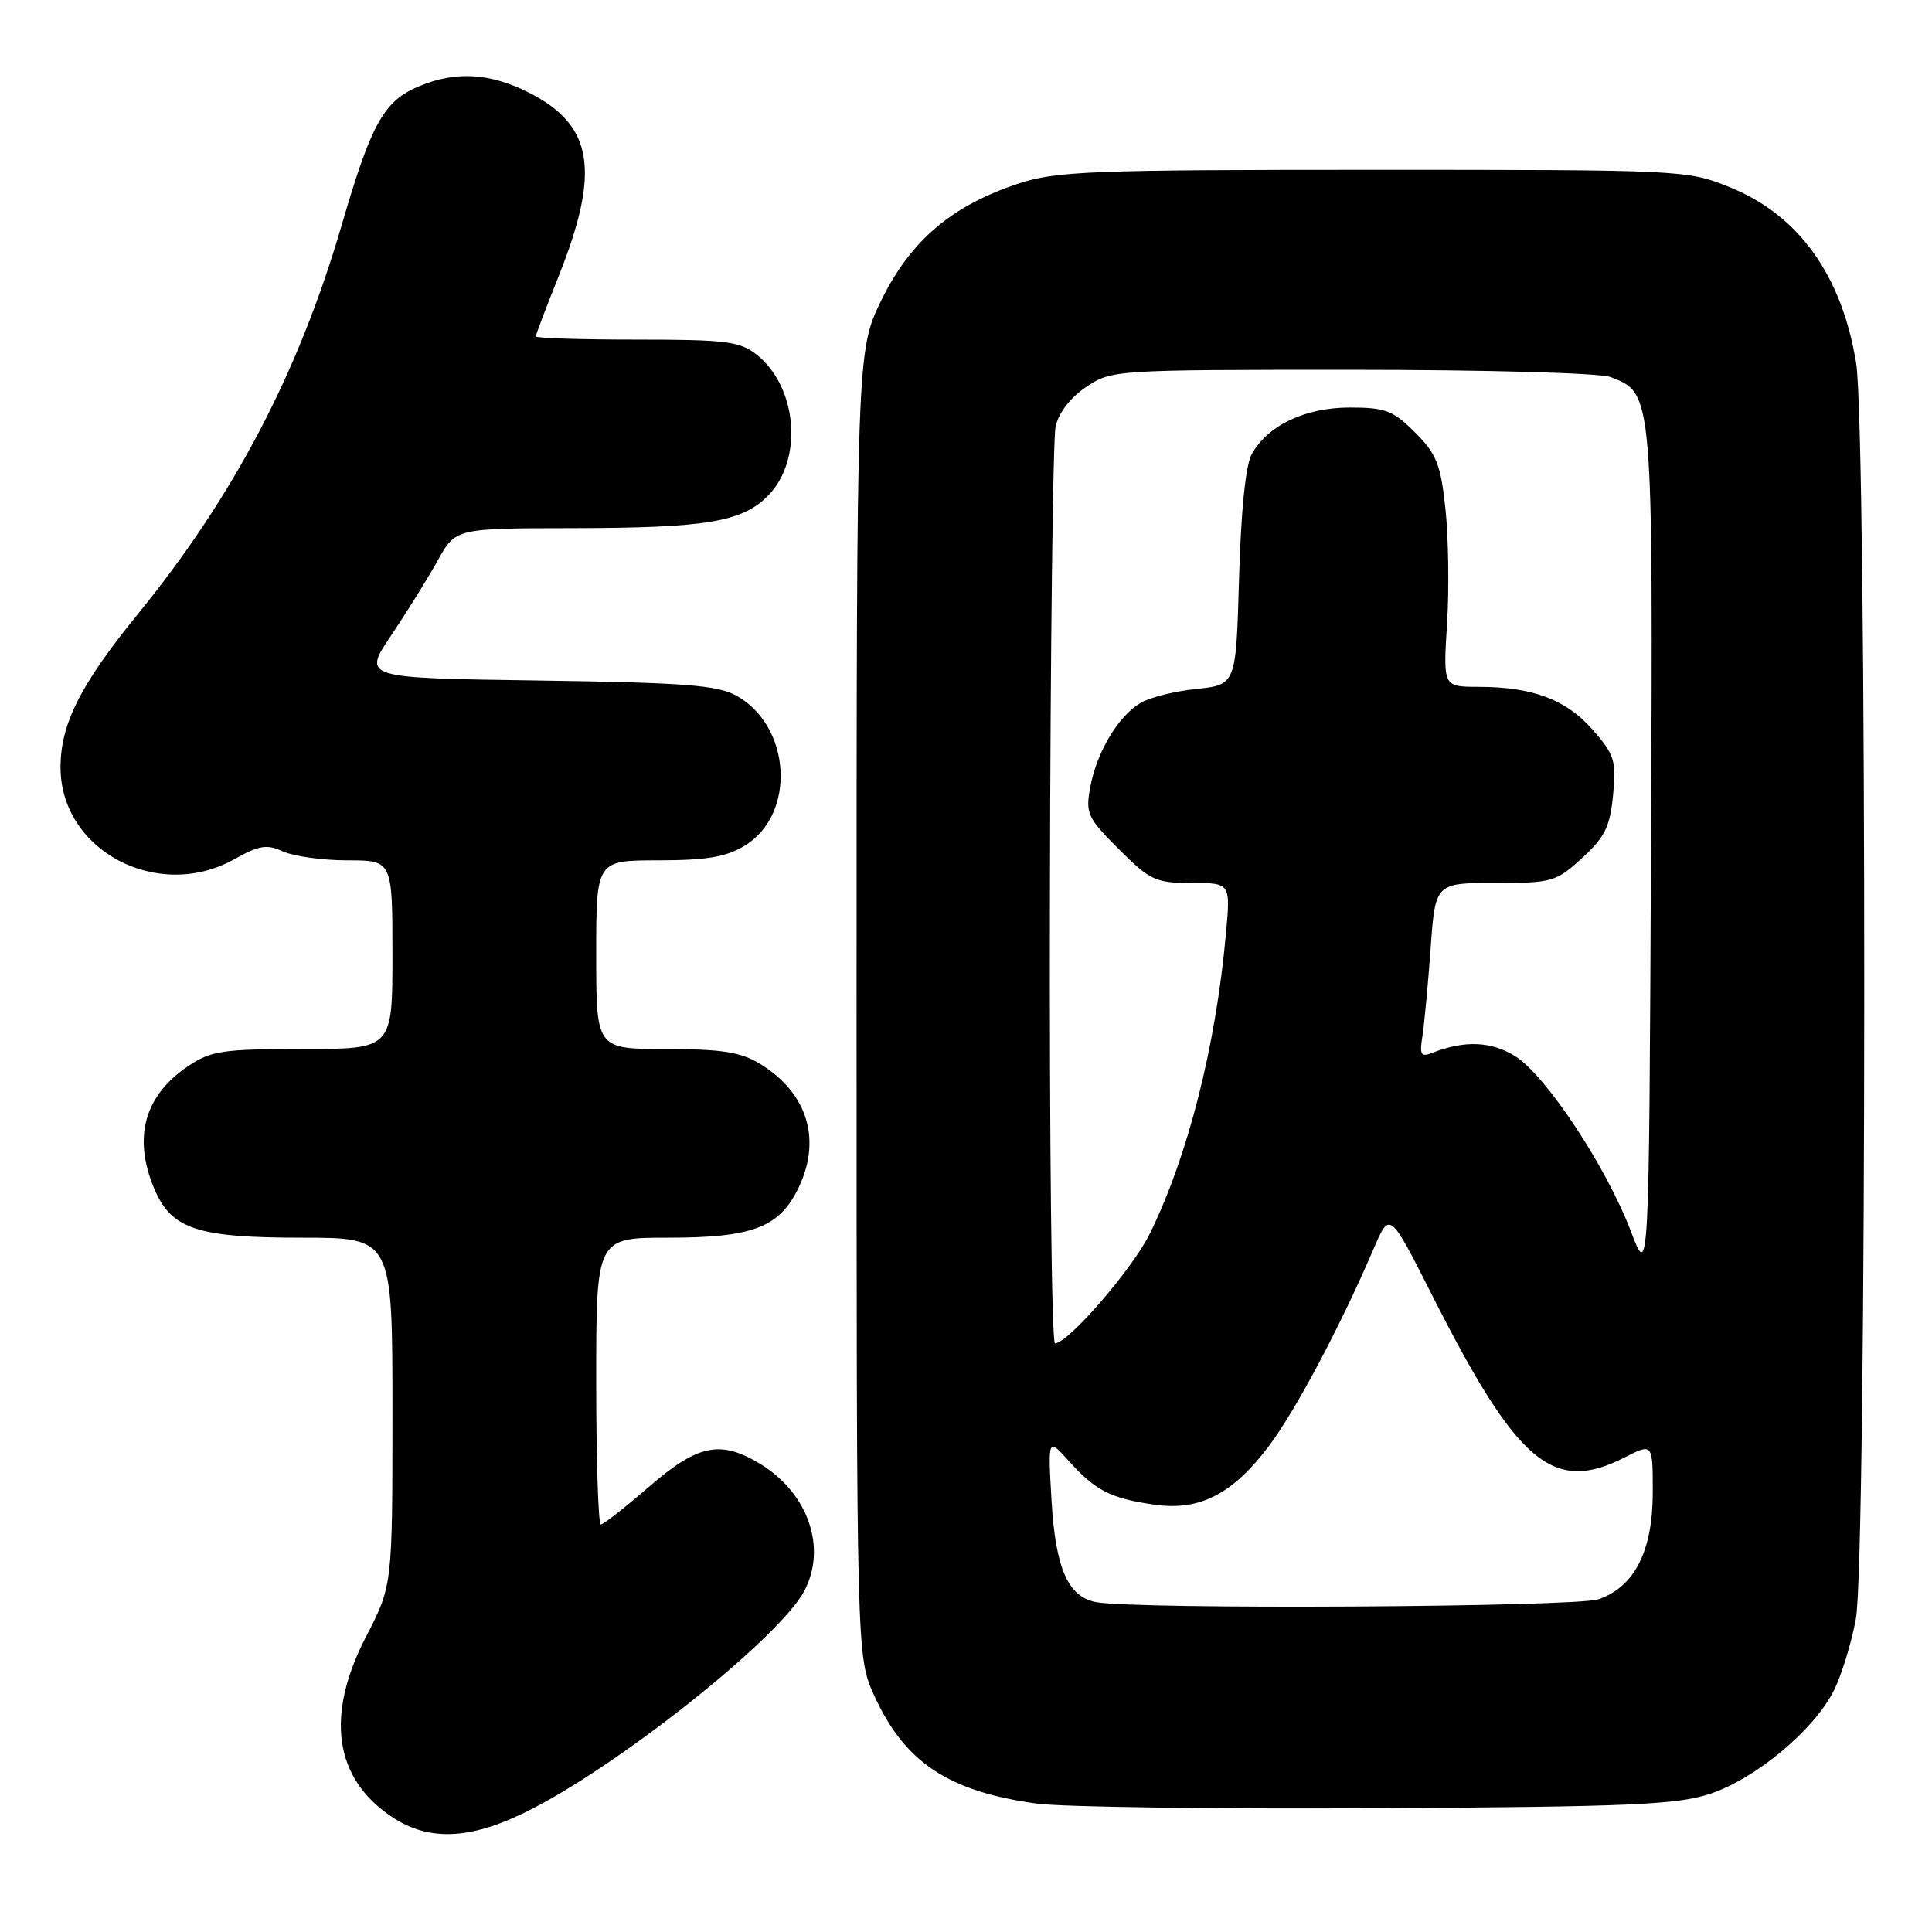 <?xml version="1.0" encoding="UTF-8" standalone="no"?>
<!DOCTYPE svg PUBLIC "-//W3C//DTD SVG 1.1//EN" "http://www.w3.org/Graphics/SVG/1.1/DTD/svg11.dtd" >
<svg xmlns="http://www.w3.org/2000/svg" xmlns:xlink="http://www.w3.org/1999/xlink" version="1.1" viewBox="0 0 256 256">
 <g >
 <path fill="currentColor"
d=" M 70.88 239.49 C 83.30 232.97 103.43 216.78 106.58 210.80 C 109.59 205.07 107.09 197.86 100.76 193.99 C 95.47 190.77 92.49 191.38 86.00 197.00 C 82.83 199.75 79.95 202.00 79.61 202.00 C 79.28 202.00 79.00 193.45 79.00 183.00 C 79.00 164.00 79.00 164.00 88.55 164.00 C 99.47 164.00 103.07 162.70 105.59 157.83 C 108.98 151.27 107.13 144.88 100.70 140.96 C 98.14 139.40 95.65 139.01 88.25 139.00 C 79.00 139.00 79.00 139.00 79.00 126.50 C 79.00 114.00 79.00 114.00 87.25 114.00 C 93.66 113.99 96.21 113.56 98.69 112.05 C 105.53 107.88 104.85 96.18 97.54 92.16 C 95.01 90.78 90.62 90.45 71.27 90.17 C 48.03 89.84 48.03 89.84 51.85 84.17 C 53.94 81.05 56.72 76.59 58.01 74.25 C 60.37 70.00 60.37 70.00 75.93 69.98 C 93.56 69.95 98.28 69.17 101.73 65.72 C 106.47 60.98 105.69 51.26 100.23 46.97 C 98.03 45.23 96.14 45.00 84.37 45.00 C 77.01 45.00 71.00 44.81 71.00 44.58 C 71.00 44.34 72.33 40.83 73.96 36.76 C 79.61 22.64 78.64 16.59 70.04 12.25 C 64.90 9.66 60.37 9.40 55.55 11.42 C 50.86 13.37 49.22 16.31 45.28 29.81 C 39.58 49.36 31.02 65.69 18.29 81.34 C 10.68 90.68 8.05 95.87 8.02 101.60 C 7.96 112.69 20.91 119.55 31.09 113.83 C 34.35 112.00 35.36 111.84 37.52 112.83 C 38.94 113.47 42.77 114.00 46.05 114.00 C 52.00 114.00 52.00 114.00 52.00 126.50 C 52.00 139.00 52.00 139.00 40.15 139.00 C 29.47 139.00 27.96 139.23 24.91 141.28 C 19.13 145.17 17.60 150.71 20.42 157.47 C 22.68 162.86 26.08 164.00 39.95 164.00 C 52.00 164.00 52.00 164.00 52.00 187.05 C 52.00 210.10 52.00 210.10 48.50 216.87 C 43.09 227.31 44.28 235.64 51.90 240.73 C 57.01 244.15 62.74 243.77 70.88 239.49 Z  M 226.60 237.69 C 232.58 235.72 240.30 229.30 242.95 224.10 C 243.98 222.08 245.31 217.78 245.91 214.53 C 247.37 206.65 247.40 57.09 245.95 48.13 C 244.06 36.47 238.33 28.49 229.19 24.80 C 223.57 22.53 222.98 22.50 182.00 22.50 C 144.64 22.50 139.95 22.68 135.00 24.31 C 126.15 27.22 120.70 31.84 116.84 39.67 C 113.50 46.46 113.50 46.46 113.50 132.98 C 113.50 219.50 113.50 219.50 115.82 224.63 C 119.85 233.52 125.65 237.38 137.40 238.99 C 140.76 239.44 161.05 239.72 182.50 239.60 C 215.98 239.41 222.22 239.14 226.60 237.69 Z  M 145.23 212.29 C 141.50 211.58 139.86 207.81 139.33 198.78 C 138.85 190.50 138.85 190.50 141.68 193.65 C 145.14 197.51 147.21 198.56 153.00 199.38 C 158.96 200.23 163.35 197.97 168.14 191.60 C 171.70 186.87 177.64 175.67 182.02 165.45 C 184.14 160.51 184.14 160.51 189.70 171.50 C 201.06 193.98 205.78 197.96 215.29 193.11 C 219.00 191.22 219.00 191.22 219.00 197.74 C 219.00 205.50 216.60 210.25 211.82 211.91 C 208.81 212.96 150.45 213.29 145.23 212.29 Z  M 139.12 118.75 C 139.18 86.16 139.52 58.17 139.87 56.54 C 140.26 54.72 141.82 52.69 143.90 51.29 C 147.26 49.02 147.62 49.00 179.08 49.00 C 196.90 49.00 211.98 49.42 213.39 49.96 C 219.07 52.12 219.04 51.81 218.76 113.22 C 218.50 169.50 218.50 169.50 216.08 163.11 C 212.86 154.63 204.84 142.49 200.77 139.95 C 197.59 137.96 194.04 137.83 189.75 139.52 C 188.29 140.10 188.08 139.76 188.47 137.36 C 188.72 135.78 189.21 130.56 189.56 125.75 C 190.18 117.00 190.18 117.00 198.10 117.00 C 205.68 117.00 206.19 116.85 209.64 113.69 C 212.65 110.93 213.34 109.54 213.74 105.35 C 214.18 100.79 213.93 99.99 211.03 96.69 C 207.52 92.68 203.06 91.01 195.86 91.01 C 191.22 91.00 191.22 91.00 191.74 82.64 C 192.03 78.05 191.93 71.21 191.53 67.44 C 190.90 61.52 190.35 60.15 187.50 57.30 C 184.59 54.39 183.57 54.00 178.85 54.00 C 172.92 54.01 167.97 56.36 165.85 60.20 C 165.05 61.64 164.43 67.77 164.18 76.62 C 163.78 90.74 163.78 90.74 158.51 91.29 C 155.62 91.59 152.26 92.43 151.07 93.17 C 148.12 94.97 145.32 99.69 144.47 104.27 C 143.82 107.78 144.07 108.34 148.25 112.52 C 152.41 116.67 153.12 117.00 157.90 117.00 C 163.06 117.00 163.06 117.00 162.44 123.75 C 161.09 138.69 157.39 153.25 152.34 163.50 C 150.03 168.18 141.53 178.00 139.79 178.00 C 139.35 178.00 139.05 151.34 139.12 118.75 Z "/>
</g>
</svg>